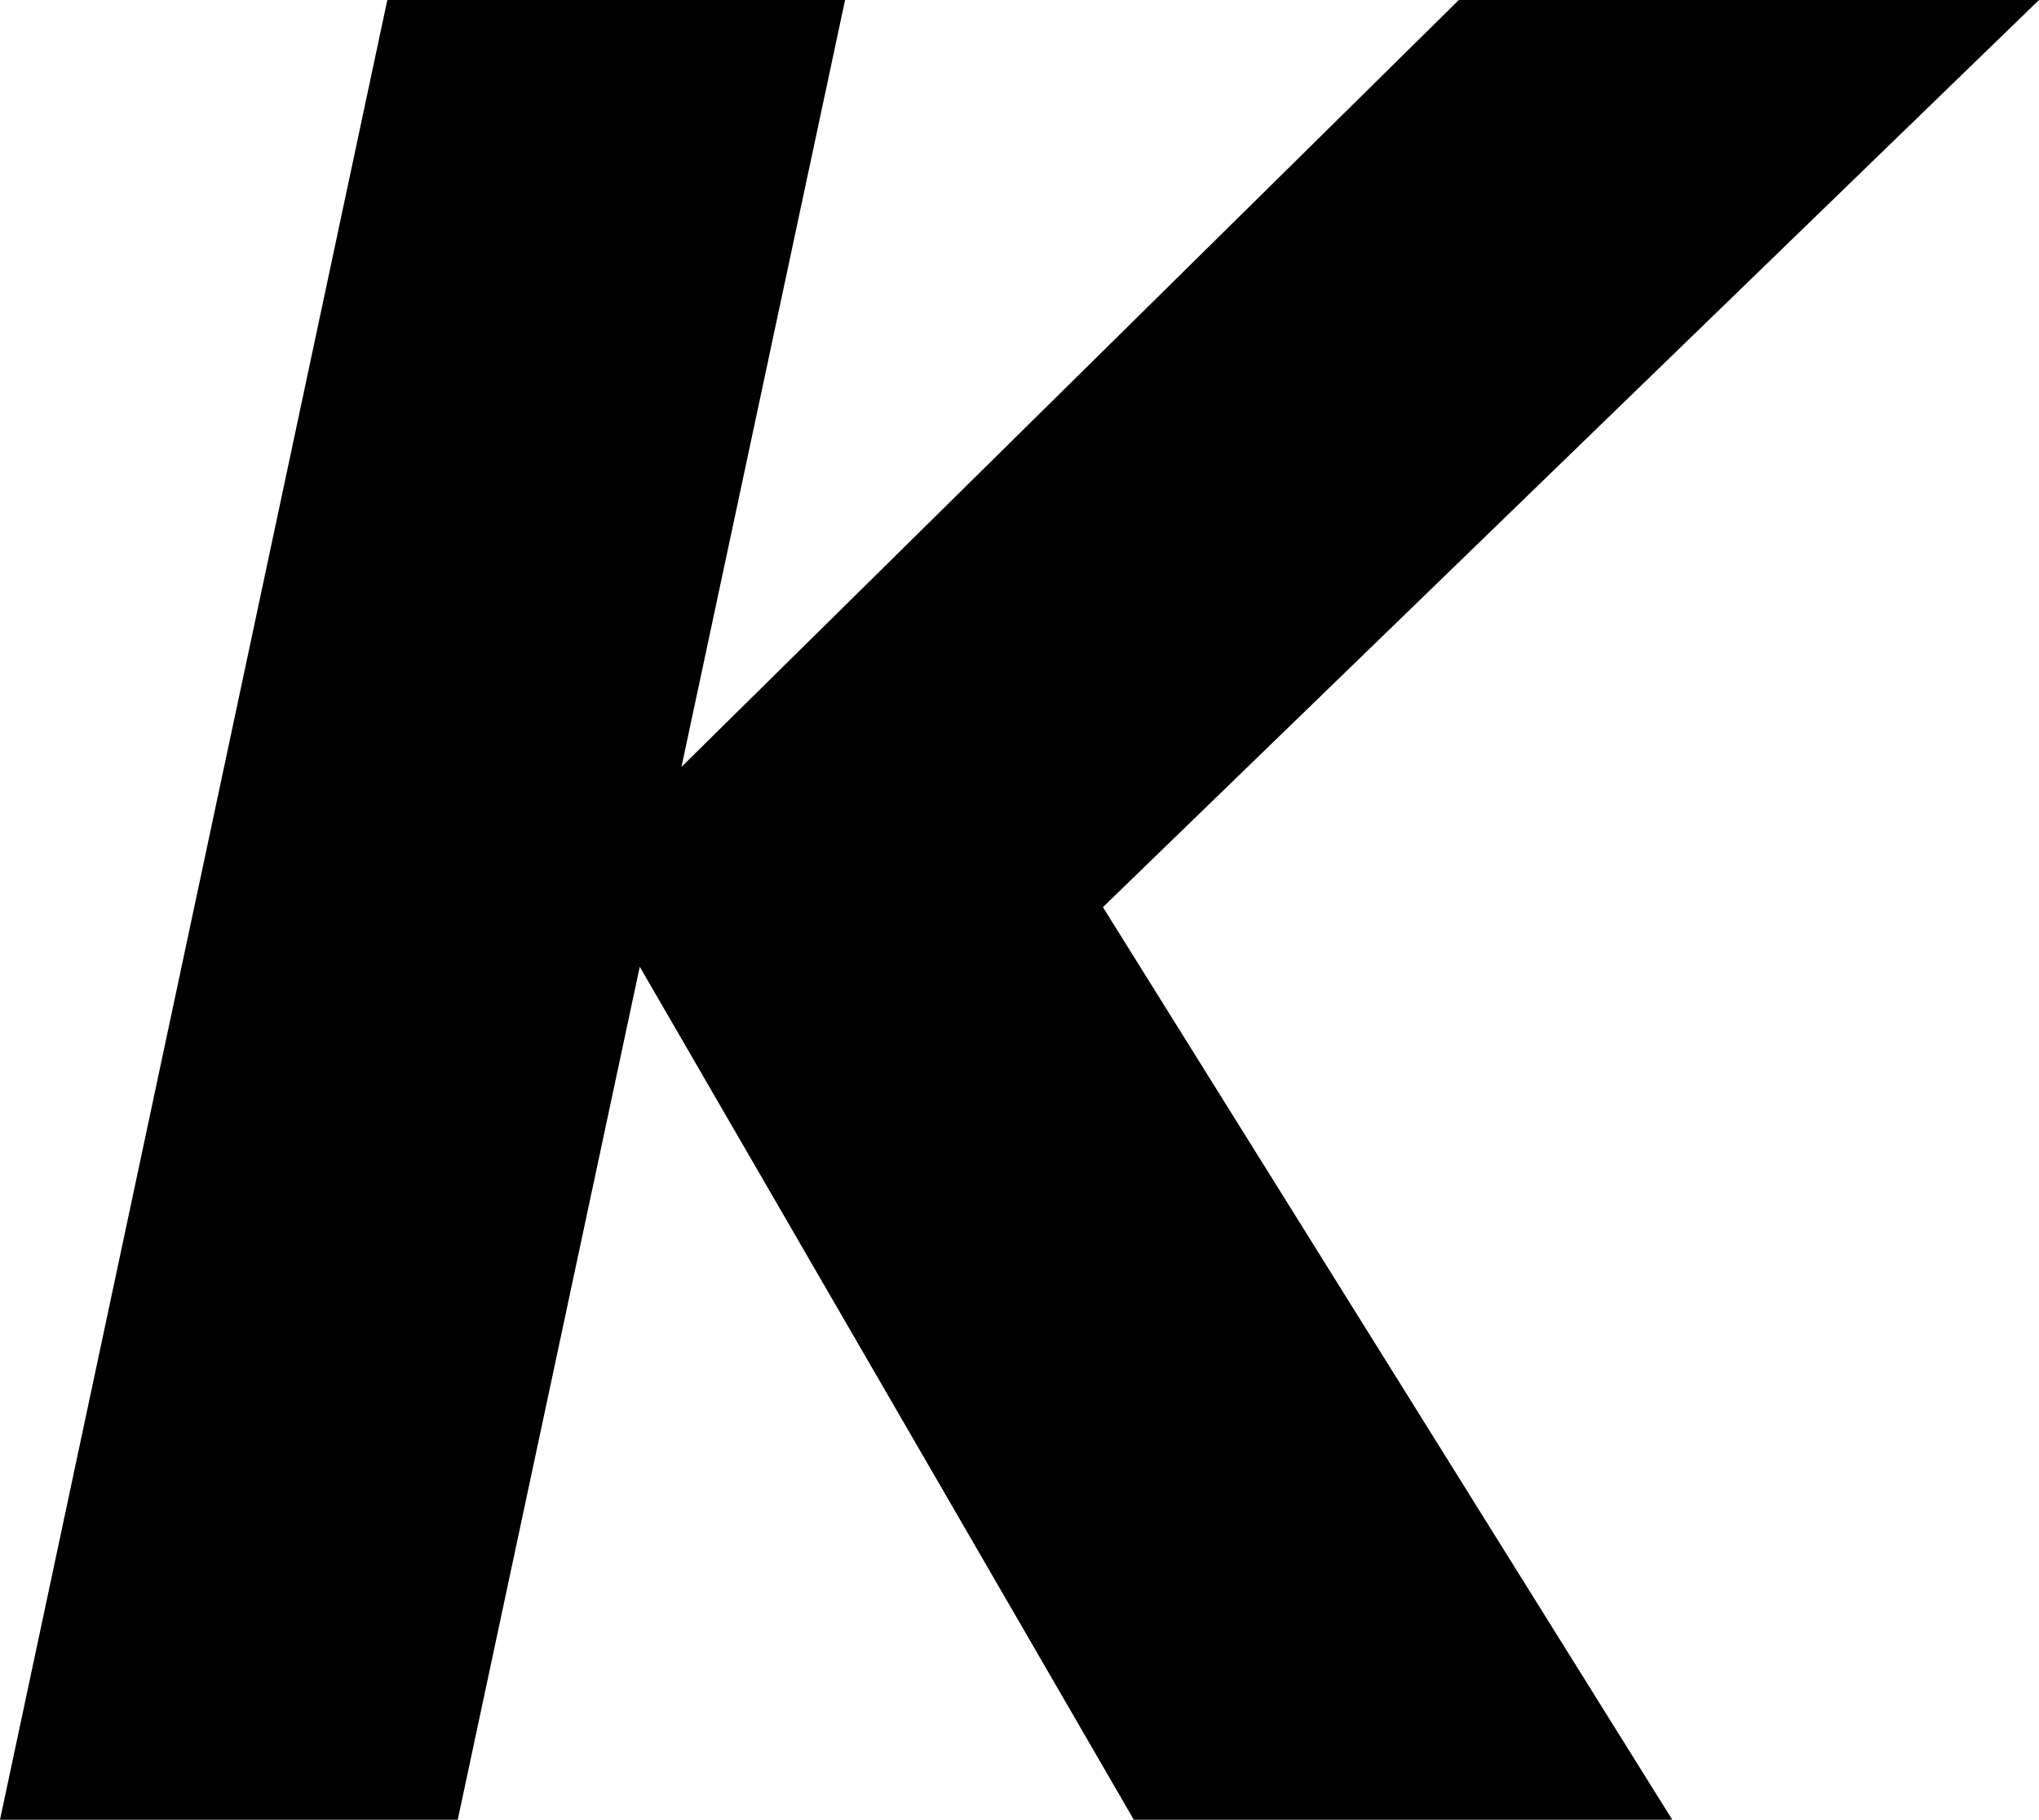 <?xml version="1.0" encoding="UTF-8"?><svg id="b" xmlns="http://www.w3.org/2000/svg" viewBox="0 0 37.64 33.6"><defs><style>.e{isolation:isolate;}</style></defs><g id="c"><g id="d"><g class="e"><g class="e"><path d="M7.15,0h8.45l-3.02,14.16L26.93,0h10.71l-17.28,16.75,10.51,16.85h-9.94l-9.12-15.75-3.36,15.75H0L7.15,0Z"/></g></g></g></g></svg>